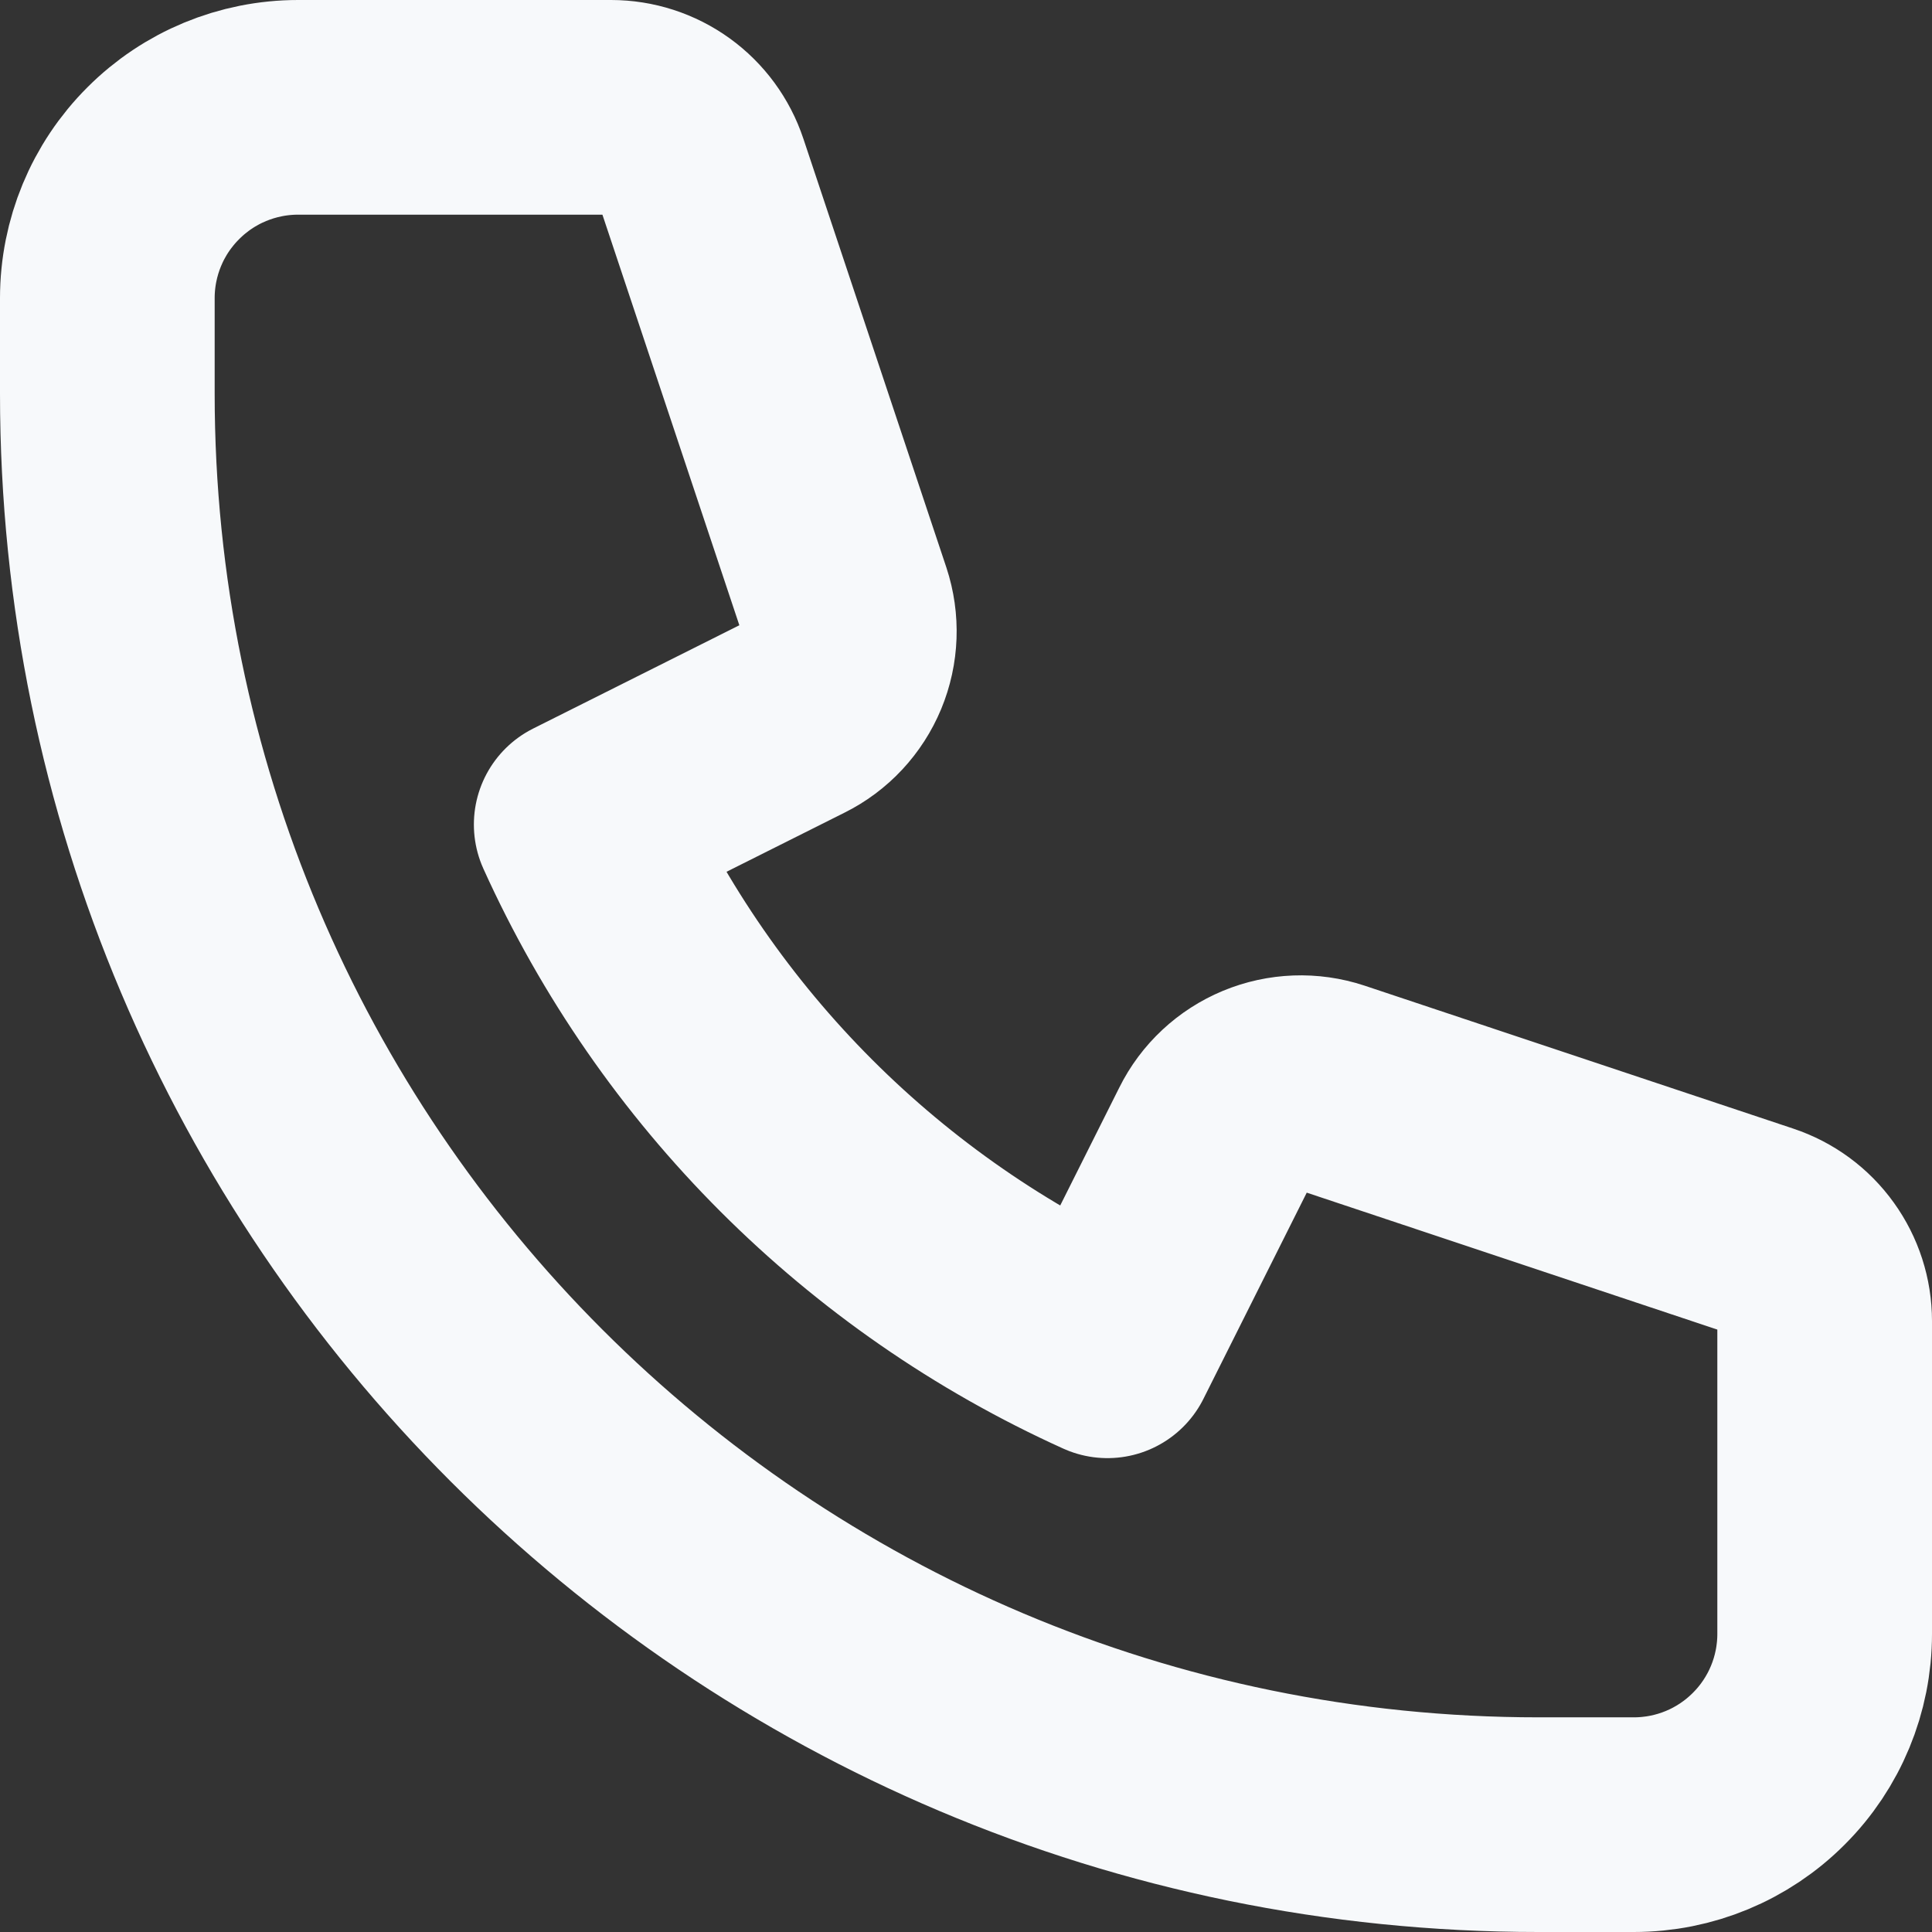 <svg width="18" height="18" viewBox="0 0 18 18" fill="none" xmlns="http://www.w3.org/2000/svg">
<rect x="0" y="0" width="18" height="18" fill="#333333" stroke="none"/>
<path d="M1.521 1.521C1.187 1.854 1 2.306 1 2.778V3.667C1 11.03 6.97 17 14.333 17H15.222C15.694 17 16.146 16.813 16.479 16.479C16.813 16.146 17 15.694 17 15.222V12.308C17 12.121 16.941 11.939 16.832 11.788C16.723 11.636 16.569 11.523 16.392 11.464L12.398 10.132C12.195 10.065 11.975 10.073 11.777 10.155C11.58 10.237 11.418 10.387 11.323 10.579L10.318 12.585C8.142 11.601 6.399 9.858 5.415 7.682L7.421 6.677C7.613 6.582 7.763 6.42 7.845 6.223C7.927 6.025 7.935 5.805 7.868 5.602L6.536 1.608C6.477 1.431 6.364 1.277 6.213 1.168C6.062 1.059 5.88 1 5.693 1H2.778C2.306 1 1.854 1.187 1.521 1.521Z" stroke="#F7F9FB" stroke-width="2" stroke-linecap="round" stroke-linejoin="round"/>
</svg>
